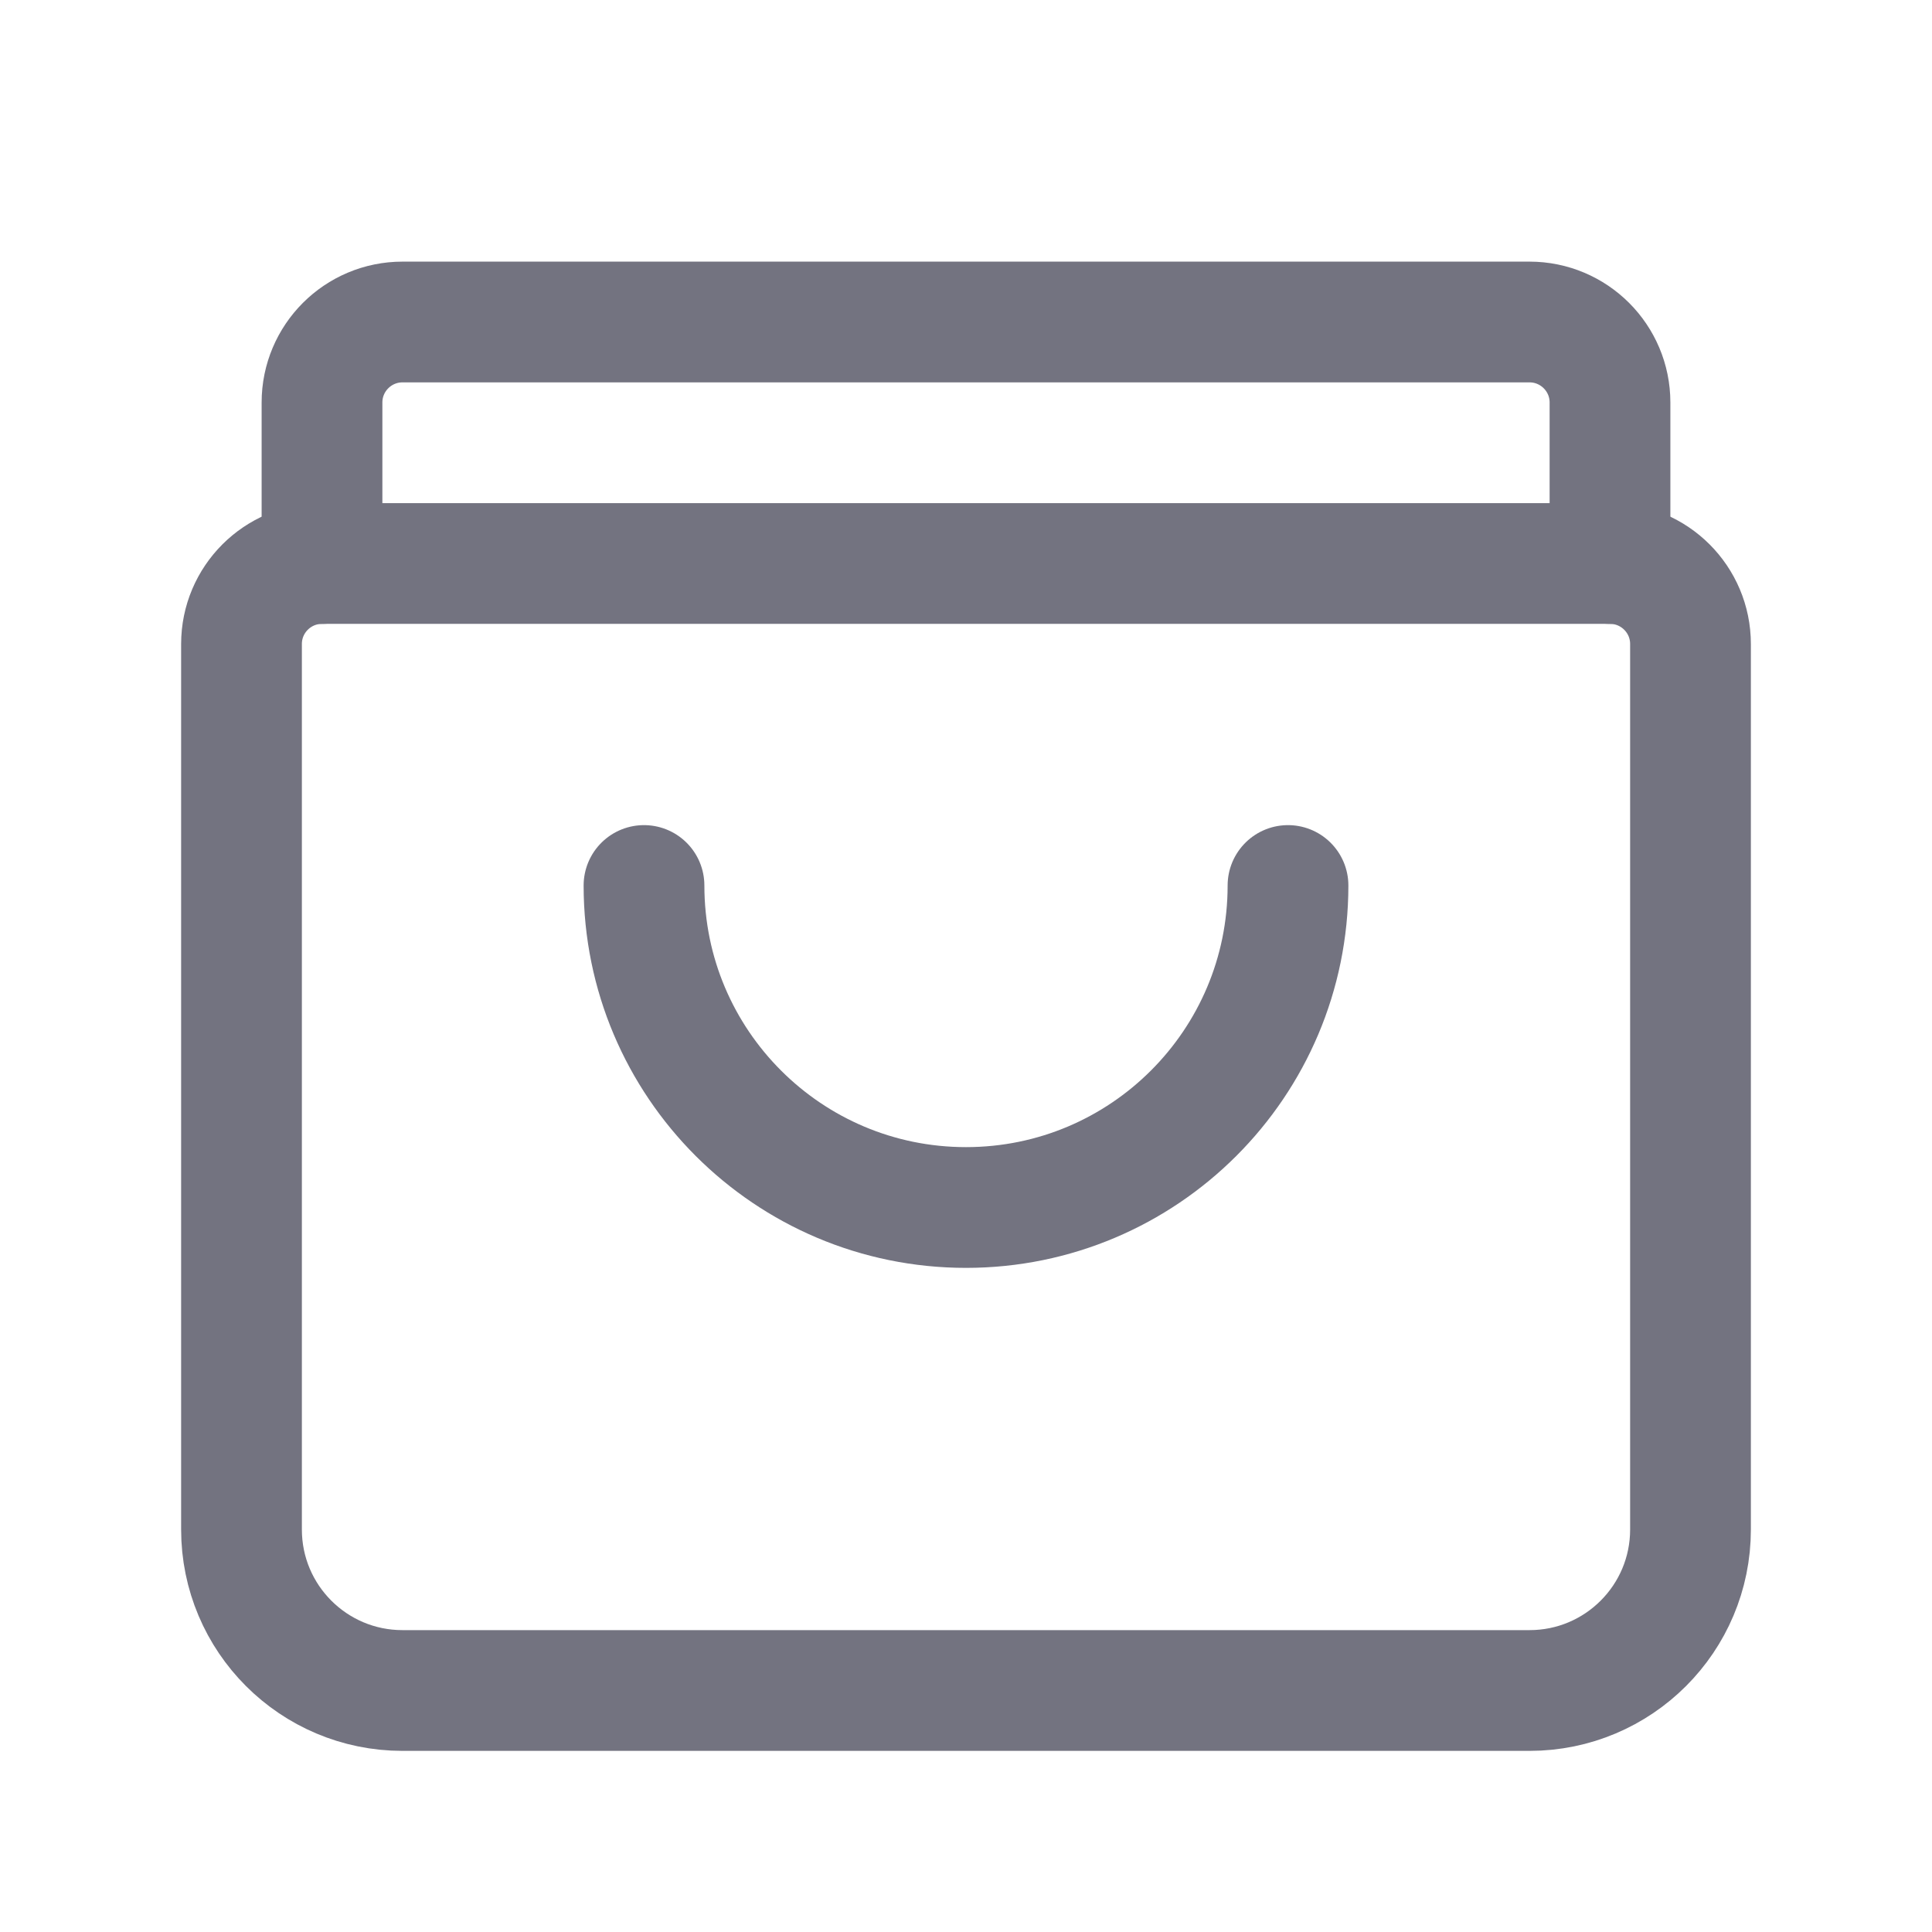<svg width="24" height="24" viewBox="0 0 24 24" fill="none" xmlns="http://www.w3.org/2000/svg">
<g id="Shopping, Ecommerce/shopping-bag">
<g id="Group">
<path id="Path" d="M4 7V5C4 4.448 4.448 4 5 4H19C19.552 4 20 4.448 20 5V7" stroke="#737380" stroke-width="1.5" stroke-linecap="round" stroke-linejoin="round"/>
<path id="Path_2" fill-rule="evenodd" clip-rule="evenodd" d="M20 7H4C3.448 7 3 7.448 3 8V19C3 20.105 3.895 21 5 21H19C20.105 21 21 20.105 21 19V8C21 7.448 20.552 7 20 7Z" stroke="#737380" stroke-width="1.5" stroke-linecap="round" stroke-linejoin="round"/>
<path id="Path_3" d="M16 11C16 13.209 14.209 15 12 15C9.791 15 8 13.209 8 11" stroke="#737380" stroke-width="1.5" stroke-linecap="round" stroke-linejoin="round"/>
</g>
</g>
</svg>
